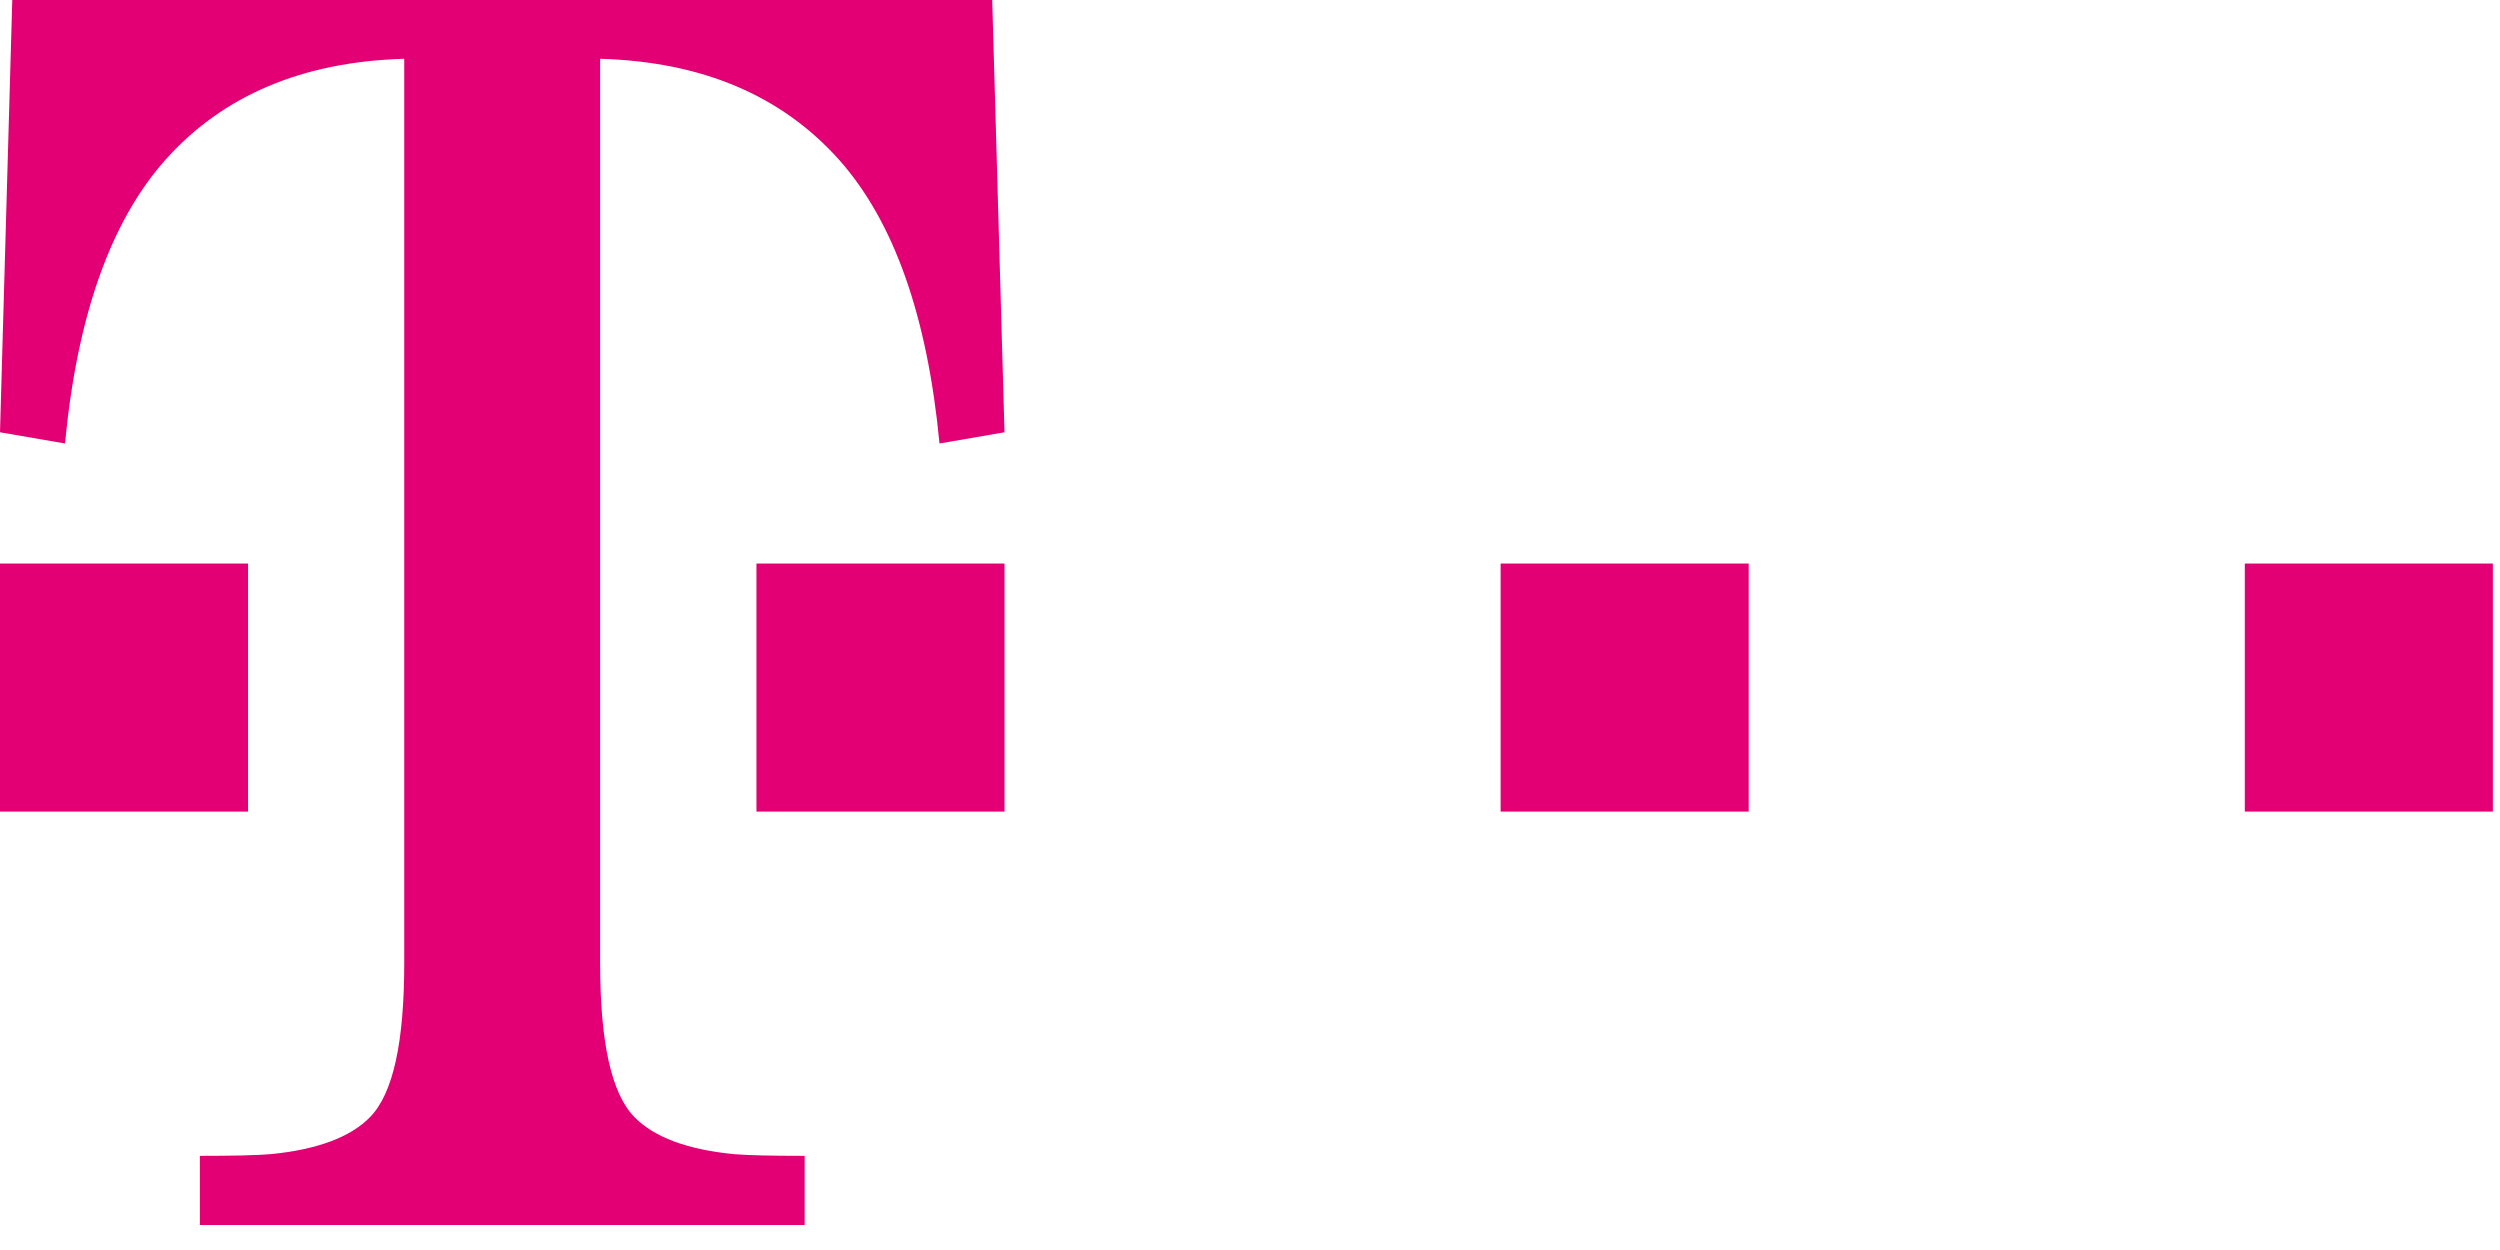 <?xml version="1.0" encoding="UTF-8" standalone="no"?>
<svg width="76px" height="38px" viewBox="0 0 76 38" version="1.1" xmlns="http://www.w3.org/2000/svg" xmlns:xlink="http://www.w3.org/1999/xlink" xmlns:sketch="http://www.bohemiancoding.com/sketch/ns">
    <!-- Generator: Sketch 3.3.3 (12072) - http://www.bohemiancoding.com/sketch -->
    <title>logo_Telekom</title>
    <desc>Created with Sketch.</desc>
    <defs></defs>
    <g id="Imprint" stroke="none" stroke-width="1" fill="none" fill-rule="evenodd" sketch:type="MSPage">
        <g id="Desktop" sketch:type="MSArtboardGroup" transform="translate(-150, -8)" fill="#E20074">
            <g id="Menü-angedockt" sketch:type="MSLayerGroup">
                <path d="M150,25.131 L157.541,25.131 L157.541,32.672 L150,32.672 L150,25.131 Z M172.996,25.131 L180.537,25.131 L180.537,32.672 L172.996,32.672 L172.996,25.131 Z M195.619,25.131 L203.16,25.131 L203.16,32.672 L195.619,32.672 L195.619,25.131 Z M218.242,25.131 L225.783,25.131 L225.783,32.672 L218.242,32.672 L218.242,25.131 Z M180.163,8.001 L150.373,8.001 L150,21.141 L151.976,21.482 C152.344,17.611 153.36,14.737 155.025,12.862 C156.776,10.901 159.189,9.876 162.289,9.787 L162.289,37.277 C162.289,39.678 161.953,41.237 161.253,41.956 C160.658,42.569 159.65,42.946 158.231,43.086 C157.81,43.121 157.093,43.138 156.076,43.138 L156.076,45.241 L174.461,45.241 L174.461,43.138 C173.445,43.138 172.726,43.121 172.306,43.086 C170.887,42.946 169.879,42.569 169.284,41.956 C168.582,41.237 168.244,39.678 168.244,37.277 L168.244,9.787 C171.345,9.876 173.76,10.901 175.512,12.862 C177.177,14.737 178.192,17.611 178.561,21.482 L180.537,21.141 L180.163,8.001 L180.163,8.001 Z" id="logo_Telekom" sketch:type="MSShapeGroup"></path>
            </g>
        </g>
    </g>
</svg>